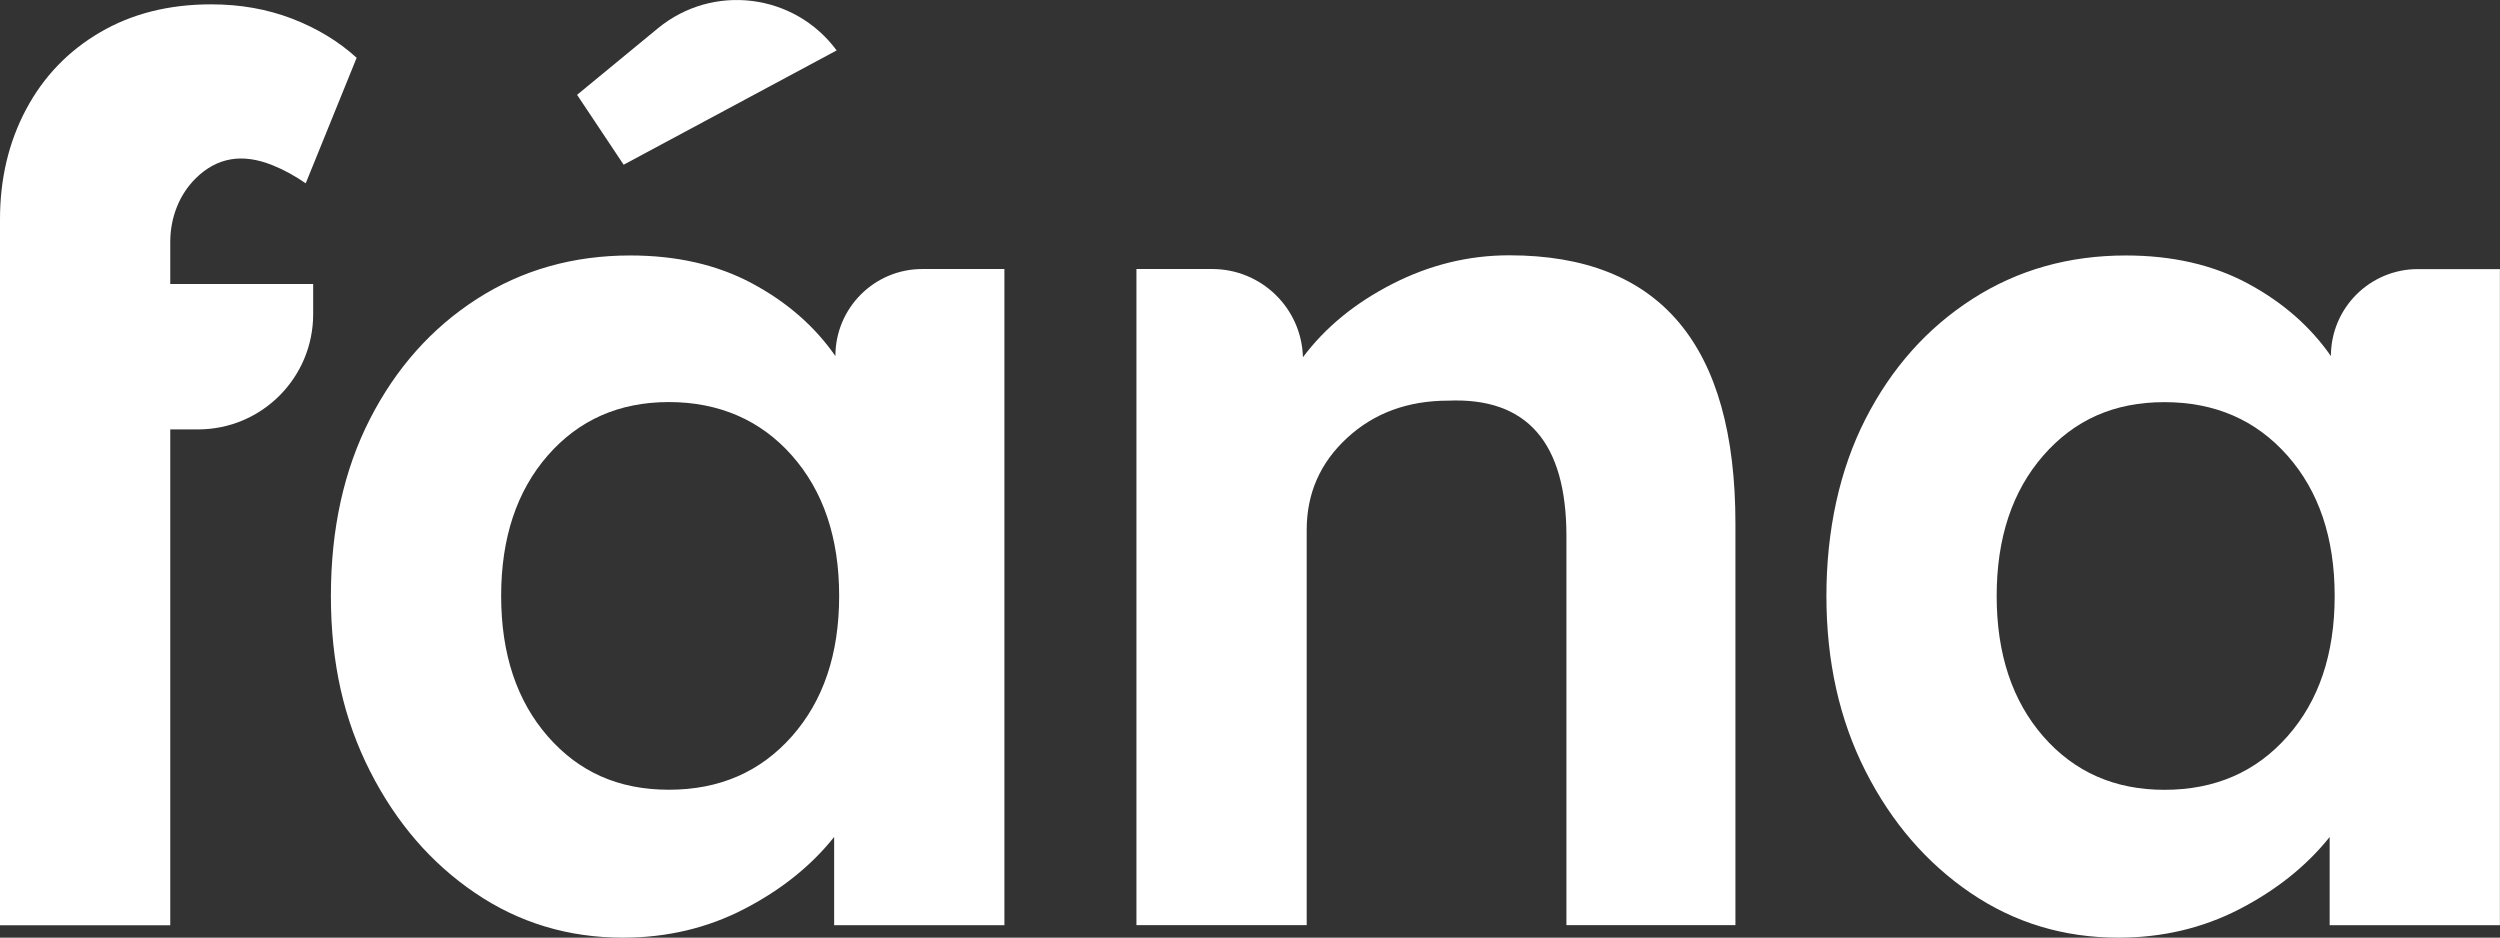 <?xml version="1.0" encoding="UTF-8"?>
<svg id="Layer_2" data-name="Layer 2" xmlns="http://www.w3.org/2000/svg" viewBox="0 0 298.96 112.13">
  <rect x="0" y="0" width="298.96" height="112.13" fill="#333333" stroke="none"/>
  <defs>
    <style>
      .cls-1 {
        fill: #fff;
      }
    </style>
  </defs>
  <g id="Layer_1-2" data-name="Layer 1">
    <g>
      <path class="cls-1" d="M0,110.64V26.23c0-4.85,1.04-9.24,3.12-13.15,2.08-3.91,5.03-6.98,8.84-9.21C15.78,1.63,20.21,.52,25.26,.52c3.47,0,6.69,.57,9.66,1.71,2.97,1.14,5.55,2.7,7.73,4.68l-6.09,15.01c-1.29-.89-2.6-1.61-3.94-2.15-3.6-1.46-6.65-.97-9.21,1.55-2.02,1.99-3.05,4.78-3.05,7.61v5.03h17.09v3.62c0,7.6-6.16,13.77-13.77,13.77h-3.32v59.3H0Z"/>
      <path class="cls-1" d="M99.9,42.58h0c-2.48-3.57-5.8-6.46-9.96-8.69-4.16-2.23-9.02-3.34-14.56-3.34-6.84,0-12.95,1.73-18.35,5.2-5.4,3.47-9.66,8.25-12.78,14.34s-4.68,13.15-4.68,21.18,1.56,14.81,4.68,20.95c3.12,6.14,7.3,11,12.56,14.56,5.25,3.57,11.15,5.35,17.68,5.35,5.25,0,10.08-1.14,14.49-3.42,4.41-2.28,8-5.15,10.77-8.62v10.55h20.36V32.17h-9.81c-5.75,0-10.4,4.66-10.4,10.4Zm-5.2,45.47c-3.77,4.26-8.67,6.39-14.71,6.39s-10.77-2.13-14.49-6.39c-3.71-4.26-5.57-9.86-5.57-16.79s1.86-12.53,5.57-16.79c3.72-4.26,8.55-6.39,14.49-6.39s10.95,2.13,14.71,6.39c3.77,4.26,5.65,9.86,5.65,16.79s-1.88,12.53-5.65,16.79Z"/>
      <path class="cls-1" d="M74.58,19.7l-5.57-8.36,9.67-7.96c6.57-5.4,16.32-4.19,21.37,2.65h0s-25.46,13.66-25.46,13.66Z"/>
      <path class="cls-1" d="M135.9,110.64V32.17h9.06c5.88,0,10.69,4.68,10.85,10.55h0c2.67-3.57,6.24-6.49,10.7-8.77,4.46-2.28,9.11-3.42,13.97-3.42,18.03,0,27.05,10.7,27.05,32.1v48h-20.21v-46.52c0-11.19-4.71-16.59-14.12-16.2-4.86,0-8.89,1.49-12.11,4.46-3.22,2.97-4.83,6.64-4.83,11v47.26h-20.36Z"/>
      <path class="cls-1" d="M253.33,112.13c-6.54,0-12.43-1.78-17.68-5.35-5.25-3.57-9.44-8.42-12.56-14.56-3.12-6.14-4.68-13.13-4.68-20.95s1.56-15.08,4.68-21.18,7.38-10.87,12.78-14.34c5.4-3.47,11.52-5.2,18.35-5.2,5.55,0,10.4,1.11,14.56,3.34,4.16,2.23,7.48,5.13,9.96,8.69h0c0-5.75,4.66-10.4,10.4-10.4h9.81V110.64h-20.36v-10.55c-2.77,3.47-6.37,6.34-10.77,8.62-4.41,2.28-9.24,3.42-14.49,3.42Zm5.5-17.68c6.04,0,10.95-2.13,14.71-6.39,3.77-4.26,5.65-9.86,5.65-16.79s-1.88-12.53-5.65-16.79c-3.77-4.26-8.67-6.39-14.71-6.39s-10.77,2.13-14.49,6.39c-3.71,4.26-5.57,9.86-5.57,16.79s1.86,12.53,5.57,16.79c3.72,4.26,8.55,6.39,14.49,6.39Z"/>
    </g>
  </g>
</svg>
